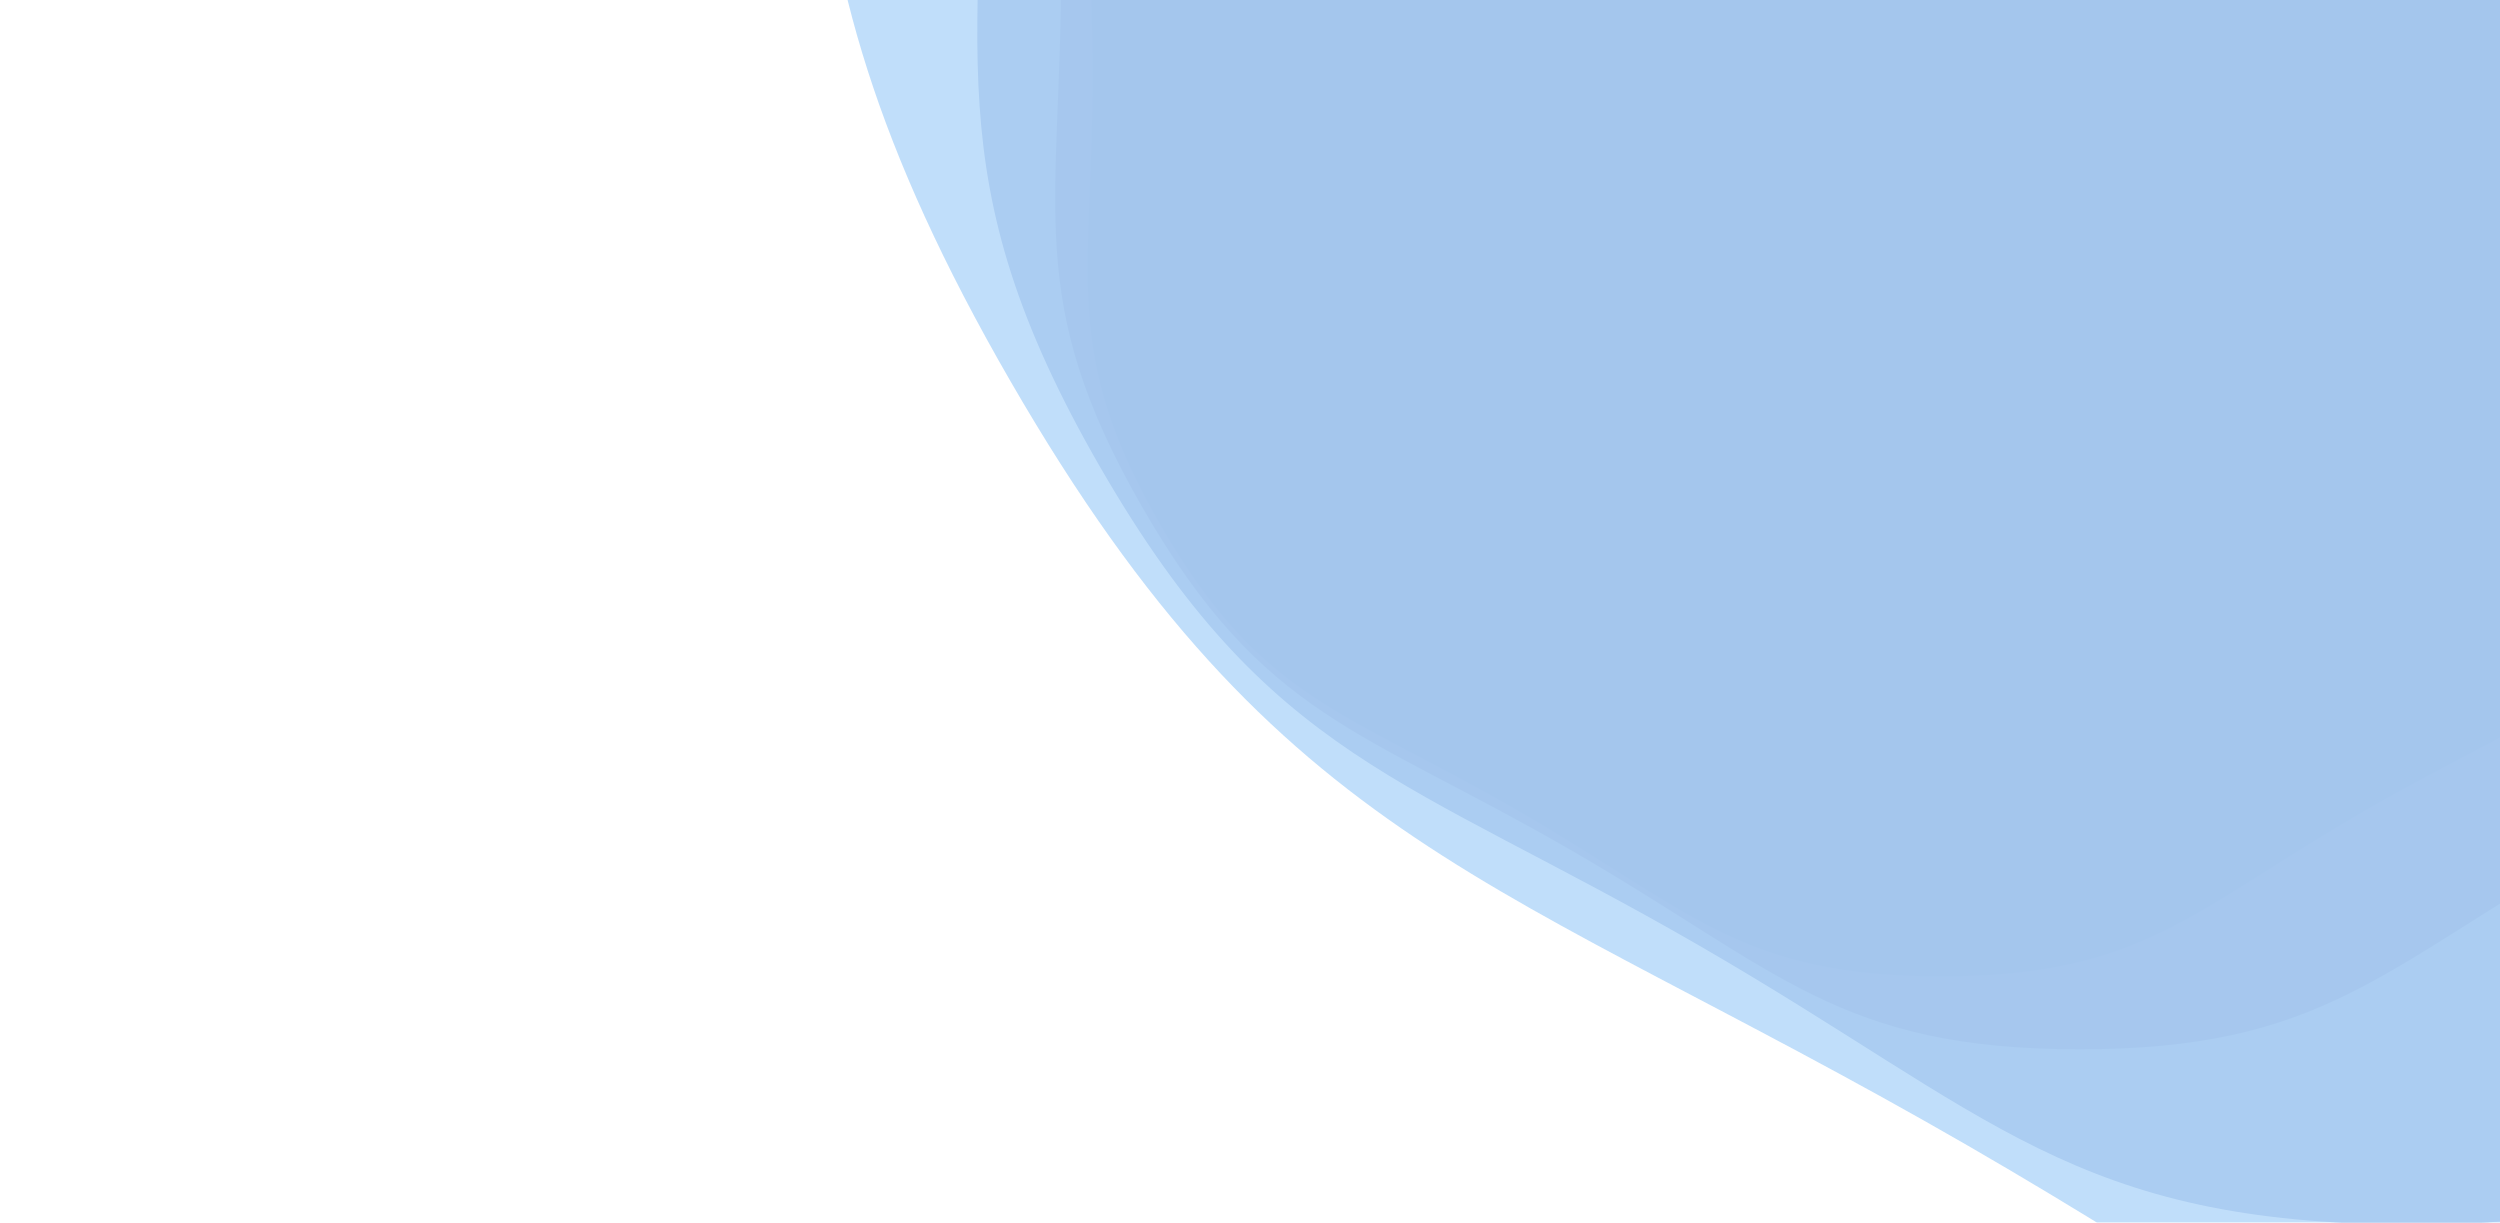 <?xml version="1.0" encoding="utf-8"?><svg xmlns="http://www.w3.org/2000/svg" xmlns:xlink="http://www.w3.org/1999/xlink" width="1920" height="939" preserveAspectRatio="xMidYMid" viewBox="0 0 1920 939" style="z-index:1;margin-right:-2px;display:block;background-repeat-y:initial;background-repeat-x:initial;animation-play-state:paused" ><g transform="translate(960,469.5) scale(1,1) translate(-960,-469.5)" style="transform:matrix(1, 0, 0, 1, 0, 0);animation-play-state:paused" ><g transform="translate(1490.984,57.626) scale(100)" opacity="0.8" style="transform:matrix(100, 0, 0, 100, 1490.98, 57.627);opacity:0.8;animation-play-state:paused" ><path d="M6.518 0 C6.518 1.546 6.767 2.122 5.994 3.461 S4.598 4.872 3.259 5.645 S1.546 6.922 4.2382576424891597e-16 6.922 S-1.921 6.418 -3.259 5.645 S-5.221 4.799 -5.994 3.461 S-6.518 1.546 -6.518 7.982737695562107e-16 S-6.767 -2.122 -5.994 -3.461 S-4.598 -4.872 -3.259 -5.645 S-1.546 -6.922 -1.2714772927467478e-15 -6.922 S1.921 -6.418 3.259 -5.645 S5.221 -4.799 5.994 -3.461 S6.518 -1.546 6.518 -1.5965475391124214e-15" fill="#420457" stroke-width="0" transform="matrix(1,0,0,1,0,0)" style="transform:matrix(1, 0, 0, 1, 0, 0);animation-play-state:paused" ></path></g>
<g transform="translate(1597.181,-24.748) scale(100)" opacity="0.8" style="transform:matrix(100, 0, 0, 100, 1597.18, -24.748);opacity:0.8;animation-play-state:paused" ><path d="M7.822 0 C7.822 1.855 8.12 2.547 7.193 4.153 S5.517 5.847 3.911 6.774 S1.855 8.306 5.085909170986992e-16 8.306 S-2.305 7.701 -3.911 6.774 S-6.266 5.759 -7.193 4.153 S-7.822 1.855 -7.822 9.579285234674527e-16 S-8.12 -2.547 -7.193 -4.153 S-5.517 -5.847 -3.911 -6.774 S-1.855 -8.306 -1.5257727512960975e-15 -8.306 S2.305 -7.701 3.911 -6.774 S6.266 -5.759 7.193 -4.153 S7.822 -1.855 7.822 -1.9158570469349055e-15" fill="#5b5196" stroke-width="0" transform="matrix(1,0,0,1,0,0)" style="transform:matrix(1, 0, 0, 1, 0, 0);animation-play-state:paused" ></path></g>
<g transform="translate(1852.053,-222.448) scale(100)" opacity="0.8" style="transform:matrix(100, 0, 0, 100, 1852.05, -222.448);opacity:0.8;animation-play-state:paused" ><path d="M10.951 0 C10.951 2.597 11.369 3.565 10.07 5.814 S7.724 8.185 5.475 9.484 S2.597 11.628 7.120272839381788e-16 11.628 S-3.227 10.782 -5.475 9.484 S-8.772 8.063 -10.07 5.814 S-10.951 2.597 -10.951 1.3410999328544339e-15 S-11.369 -3.565 -10.07 -5.814 S-7.724 -8.185 -5.475 -9.484 S-2.597 -11.628 -2.136081851814536e-15 -11.628 S3.227 -10.782 5.475 -9.484 S8.772 -8.063 10.07 -5.814 S10.951 -2.597 10.951 -2.6821998657088678e-15" fill="#7b93cb" stroke-width="0" transform="matrix(1,0,0,1,0,0)" style="transform:matrix(1, 0, 0, 1, 0, 0);animation-play-state:paused" ></path></g>
<g transform="translate(2387.285,-637.616) scale(100)" opacity="0.8" style="transform:matrix(100, 0, 0, 100, 2387.29, -637.616);opacity:0.8;animation-play-state:paused" ><path d="M17.521 0 C17.521 4.155 18.19 5.705 16.113 9.303 S12.359 13.097 8.761 15.174 S4.155 18.605 1.1392436543010863e-15 18.605 S-5.163 17.251 -8.761 15.174 S-14.035 12.901 -16.113 9.303 S-17.521 4.155 -17.521 2.1457598925670942e-15 S-18.19 -5.705 -16.113 -9.303 S-12.359 -13.097 -8.761 -15.174 S-4.155 -18.605 -3.4177309629032584e-15 -18.605 S5.163 -17.251 8.761 -15.174 S14.035 -12.901 16.113 -9.303 S17.521 -4.155 17.521 -4.2915197851341884e-15" fill="#b0d6f9" stroke-width="0" transform="matrix(1,0,0,1,0,0)" style="transform:matrix(1, 0, 0, 1, 0, 0);animation-play-state:paused" ></path></g></g></svg>
